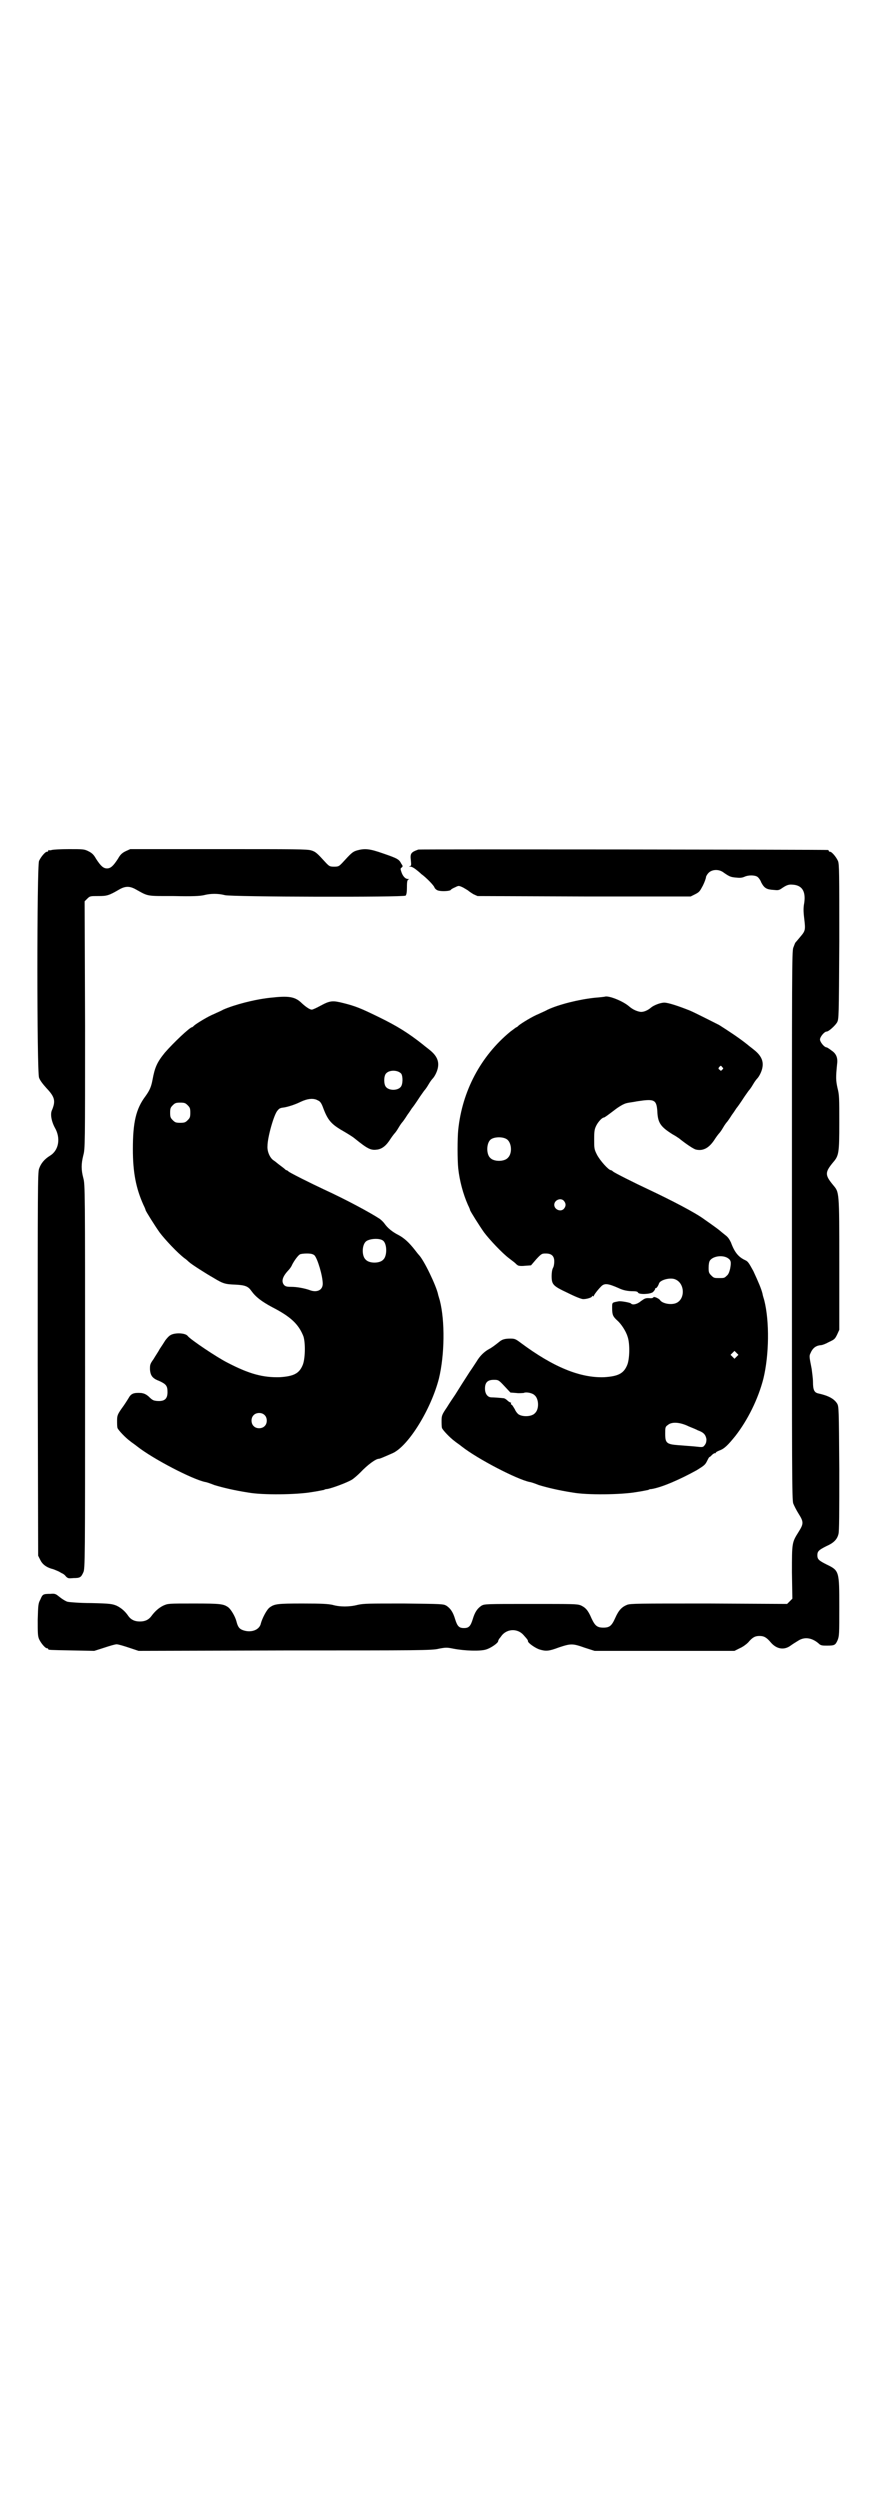 <?xml version="1.0" standalone="no"?>
<!DOCTYPE svg PUBLIC "-//W3C//DTD SVG 20010904//EN"
 "http://www.w3.org/TR/2001/REC-SVG-20010904/DTD/svg10.dtd">
<svg version="1.0" xmlns="http://www.w3.org/2000/svg"
 width="1000pt" height="2850pt" viewBox="0 0 1000 2850"
 preserveAspectRatio="xMidYMid meet">
<g transform="translate(0,2850) scale(0.5,-0.5)"
fill="#000000" stroke="none">
<path d="M118 3762 c-3 -1 -6 -1 -7 0 0 0 -1 0 -1 -2 0 -1 -1 -2 -3 -2 -4 0
-14 -12 -18 -21 -5 -12 -5 -480 0 -494 2 -6 8 -14 17 -24 19 -20 21 -29 13
-49 -5 -9 -2 -26 6 -41 14 -24 9 -52 -11 -64 -13 -8 -21 -18 -25 -30 -3 -9 -3
-50 -3 -446 l1 -436 5 -10 c5 -10 14 -17 30 -21 5 -2 10 -4 12 -5 2 -1 5 -3 7
-4 3 -1 7 -4 9 -7 5 -5 6 -5 18 -4 15 0 17 2 22 13 4 8 4 27 4 446 0 429 0
438 -4 453 -5 19 -5 32 0 52 4 15 4 21 4 297 l-1 282 6 6 c6 6 7 6 25 6 20 0
24 1 48 15 14 8 24 8 38 0 29 -16 23 -15 86 -15 44 -1 60 0 69 2 15 4 33 4 48
0 16 -4 408 -5 412 -1 2 2 3 8 3 19 0 14 1 17 4 18 2 0 1 1 -2 1 -6 0 -12 7
-15 17 -2 6 -2 7 1 9 3 3 3 3 -1 9 -5 10 -9 12 -41 23 -31 11 -42 12 -60 7
-10 -3 -13 -6 -34 -29 -7 -7 -8 -8 -18 -8 -10 0 -11 1 -18 8 -21 23 -24 26
-34 29 -9 3 -36 3 -212 3 l-201 0 -11 -5 c-8 -4 -12 -8 -17 -17 -11 -17 -17
-22 -25 -22 -8 0 -14 5 -25 22 -5 9 -9 13 -17 17 -10 5 -12 5 -45 5 -19 0 -36
-1 -39 -2z"/>
<path d="M954 3763 c-17 -6 -19 -9 -17 -25 1 -10 1 -12 -2 -13 -3 0 -3 -1 1
-1 3 0 8 -3 12 -6 4 -3 10 -8 13 -11 10 -7 29 -26 30 -31 1 -2 4 -5 7 -6 7 -3
28 -2 30 1 0 1 5 4 10 6 8 4 8 4 17 0 4 -2 10 -6 12 -7 2 -2 8 -6 13 -9 l9 -4
243 -1 243 0 10 5 c10 5 11 7 18 20 4 8 7 17 7 19 0 2 3 7 6 10 8 8 24 9 35 0
13 -9 16 -10 29 -11 9 -1 13 0 18 2 8 4 23 4 29 0 2 -1 7 -7 9 -13 7 -13 12
-16 28 -17 10 -1 12 -1 18 3 10 7 16 10 25 9 22 -1 31 -15 27 -42 -2 -10 -2
-19 0 -35 3 -26 3 -28 -9 -42 -5 -6 -10 -12 -11 -13 -1 -1 -3 -7 -5 -12 -3 -9
-3 -56 -3 -634 0 -556 0 -625 3 -633 2 -5 7 -15 12 -23 12 -19 12 -23 0 -42
-15 -24 -15 -24 -15 -92 l1 -60 -6 -6 -6 -6 -178 1 c-163 0 -179 0 -187 -3
-12 -5 -19 -12 -27 -30 -8 -18 -13 -22 -27 -22 -14 0 -19 4 -27 21 -8 19 -14
25 -25 30 -9 3 -15 3 -114 3 -102 0 -105 0 -112 -4 -9 -6 -15 -14 -20 -31 -5
-16 -9 -20 -20 -20 -11 0 -15 4 -20 20 -5 17 -11 25 -20 31 -7 4 -10 4 -97 5
-81 0 -91 0 -105 -3 -19 -5 -41 -5 -58 0 -10 2 -22 3 -68 3 -58 0 -64 -1 -75
-9 -7 -5 -17 -25 -20 -36 -3 -16 -24 -23 -43 -15 -7 3 -10 8 -13 20 -3 11 -12
26 -18 31 -11 8 -17 9 -79 9 -59 0 -59 0 -70 -5 -10 -5 -19 -13 -27 -24 -6 -8
-14 -12 -26 -12 -12 0 -20 4 -26 12 -8 12 -17 19 -27 24 -10 4 -14 5 -58 6
-26 0 -50 2 -54 3 -4 1 -12 6 -17 10 -10 8 -11 9 -22 8 -17 0 -18 -1 -23 -13
-5 -9 -5 -13 -6 -46 0 -29 0 -37 3 -44 4 -9 14 -21 18 -21 2 0 3 -1 3 -2 0 -2
2 -2 55 -3 l50 -1 22 7 c12 4 25 8 29 8 4 0 17 -4 29 -8 l21 -7 335 1 c305 0
335 0 350 4 16 3 18 3 33 0 26 -5 61 -6 74 -2 11 3 28 15 28 19 0 1 1 3 2 5 1
1 4 5 7 9 13 15 36 15 49 0 10 -11 10 -12 10 -14 0 -4 17 -16 27 -19 14 -4 20
-4 44 5 27 9 31 9 59 -1 l22 -7 159 0 160 0 12 6 c7 3 15 9 19 13 10 12 16 15
26 15 10 0 16 -3 26 -15 13 -15 30 -18 45 -7 4 3 12 8 17 11 15 10 33 7 49 -8
4 -3 8 -3 17 -3 17 0 19 1 24 12 4 10 4 14 4 76 0 82 0 83 -29 97 -18 9 -21
12 -21 21 0 9 3 12 21 21 16 7 24 15 27 27 2 5 2 51 2 149 -1 139 -1 142 -5
149 -7 11 -20 18 -43 23 -9 2 -12 8 -12 26 0 8 -2 22 -3 30 -5 26 -6 29 -3 35
5 12 12 18 24 19 3 0 11 3 18 7 13 6 14 7 19 17 l5 11 0 150 c0 168 0 163 -14
180 -19 23 -19 29 0 52 13 15 14 21 14 90 0 56 0 64 -4 79 -4 18 -4 25 -1 55
2 14 -2 24 -13 31 -5 4 -10 7 -11 7 -5 0 -15 12 -15 18 0 6 10 18 15 18 5 0
20 14 24 21 4 8 4 10 5 184 0 157 0 177 -3 184 -4 9 -14 21 -18 21 -2 0 -3 1
-3 2 0 1 -1 2 -2 2 -5 1 -931 2 -934 1z"/>
<path d="M615 3425 c-36 -4 -81 -16 -106 -27 -5 -3 -15 -7 -21 -10 -13 -5 -39
-21 -45 -26 -2 -2 -4 -4 -5 -4 -5 0 -43 -36 -62 -58 -18 -22 -23 -34 -28 -61
-3 -16 -6 -24 -16 -38 -22 -29 -29 -60 -29 -121 0 -53 7 -89 24 -127 3 -6 5
-11 5 -12 0 -2 22 -37 32 -51 12 -16 41 -47 57 -59 6 -4 10 -9 11 -9 2 -3 38
-26 54 -35 23 -14 27 -15 51 -16 22 -1 29 -4 36 -14 10 -14 23 -24 47 -37 43
-22 61 -39 72 -67 5 -16 4 -53 -2 -66 -8 -19 -21 -25 -52 -27 -38 -1 -69 7
-119 33 -24 12 -85 53 -91 61 -5 7 -29 8 -39 2 -4 -2 -9 -8 -12 -12 -3 -5 -9
-14 -13 -20 -3 -6 -10 -16 -14 -23 -8 -11 -8 -13 -8 -23 1 -15 6 -21 22 -27
15 -7 18 -11 18 -25 0 -16 -7 -22 -26 -20 -6 1 -8 1 -17 10 -6 5 -10 7 -17 8
-17 1 -23 -1 -29 -12 -3 -5 -10 -16 -16 -24 -9 -13 -10 -16 -10 -27 0 -6 0
-14 1 -17 2 -5 18 -22 29 -30 2 -2 10 -7 16 -12 37 -29 126 -75 155 -81 2 0
11 -3 21 -7 20 -6 45 -12 77 -17 33 -6 110 -5 145 1 14 2 27 5 28 5 1 1 4 2 7
2 12 2 46 15 56 21 5 3 14 11 20 17 16 17 35 31 42 31 2 0 7 2 32 13 36 17 87
100 105 170 13 54 14 131 2 178 -2 7 -4 13 -4 14 -4 19 -32 78 -44 90 -1 1 -5
6 -8 10 -14 18 -25 28 -38 35 -14 7 -25 16 -32 26 -2 3 -7 8 -11 11 -23 15
-77 44 -127 67 -30 14 -78 38 -81 41 -2 2 -4 3 -5 3 -1 0 -2 1 -4 3 -1 1 -5 4
-9 7 -4 3 -8 6 -9 7 -1 1 -5 4 -8 6 -7 5 -14 19 -13 32 0 20 15 73 23 81 4 5
6 6 15 7 11 2 26 7 38 13 15 7 29 9 39 3 5 -2 8 -6 12 -17 10 -27 18 -36 39
-49 14 -8 27 -16 32 -20 32 -26 38 -28 53 -26 11 2 20 9 30 25 4 6 8 11 9 12
1 1 5 6 9 13 4 7 8 12 9 13 1 1 6 8 11 16 6 8 10 15 11 16 1 1 7 9 18 26 5 7
9 13 10 14 1 1 5 6 9 13 4 7 8 12 9 13 6 6 12 19 13 28 2 14 -4 26 -19 38 -6
5 -13 10 -15 12 -34 27 -60 43 -101 63 -41 20 -53 25 -81 32 -24 6 -30 6 -52
-6 -9 -5 -18 -9 -20 -9 -4 0 -12 5 -22 14 -16 16 -30 18 -74 13z m300 -173 c4
-6 4 -24 -1 -30 -7 -9 -27 -9 -34 0 -5 6 -5 24 0 30 7 9 27 9 35 0z m-487 -72
c5 -5 6 -7 6 -17 0 -10 -1 -12 -6 -17 -5 -5 -7 -6 -17 -6 -10 0 -12 1 -17 6
-5 5 -6 7 -6 17 0 10 1 12 6 17 5 5 7 6 17 6 10 0 12 -1 17 -6z m446 -309 c9
-8 9 -35 0 -43 -8 -9 -32 -9 -40 0 -9 8 -9 32 0 41 7 7 32 9 40 2z m-157 -33
c7 -7 19 -47 19 -65 0 -15 -14 -21 -31 -14 -12 4 -28 7 -41 7 -10 0 -13 1 -16
4 -7 8 -4 19 9 33 4 4 8 10 9 13 5 10 14 22 18 24 1 1 9 2 15 2 10 0 14 -1 18
-4z m-114 -364 c7 -6 7 -19 1 -25 -6 -7 -19 -7 -25 -1 -7 6 -7 19 -1 25 6 7
19 7 25 1z"/>
<path d="M1355 3425 c-36 -4 -80 -15 -106 -27 -5 -3 -15 -7 -21 -10 -13 -5
-39 -21 -45 -26 -2 -2 -4 -4 -5 -4 -1 0 -7 -5 -14 -10 -68 -56 -110 -136 -119
-224 -2 -19 -2 -69 0 -88 3 -28 11 -58 22 -83 3 -6 5 -11 5 -12 0 -2 22 -37
32 -51 12 -16 41 -47 57 -59 5 -4 12 -9 14 -11 2 -2 4 -4 6 -5 1 -1 7 -2 16
-1 l14 1 12 14 c12 13 13 13 22 13 13 0 19 -6 19 -18 0 -5 -1 -12 -3 -15 -2
-4 -3 -11 -3 -18 0 -20 3 -23 37 -39 18 -9 31 -14 35 -14 9 0 20 4 20 6 0 1 1
2 2 1 1 -1 2 -1 2 0 0 2 9 14 16 21 8 9 16 8 41 -3 10 -5 21 -7 33 -7 7 0 10
-1 11 -3 2 -5 28 -4 34 1 3 3 5 6 5 7 0 2 1 3 1 2 2 -1 6 5 8 11 3 8 26 14 37
9 22 -9 23 -45 2 -54 -12 -5 -32 -1 -37 7 -3 4 -15 9 -15 6 0 -1 -3 -2 -6 -2
-12 1 -13 0 -23 -7 -8 -7 -19 -9 -22 -5 -1 2 -23 6 -28 5 -16 -3 -15 -2 -15
-16 0 -15 2 -19 12 -28 8 -7 19 -23 23 -36 6 -16 5 -53 -1 -66 -8 -19 -21 -25
-52 -27 -55 -2 -116 23 -190 78 -12 9 -14 10 -24 10 -13 0 -19 -2 -25 -7 -10
-8 -18 -14 -24 -17 -11 -6 -21 -16 -28 -28 -4 -6 -11 -17 -16 -24 -11 -17 -25
-39 -33 -52 -4 -6 -13 -19 -19 -29 -11 -16 -12 -19 -12 -30 0 -6 0 -14 1 -17
2 -5 18 -22 29 -30 2 -2 10 -7 16 -12 37 -29 126 -75 155 -81 2 0 11 -3 21 -7
20 -6 45 -12 77 -17 33 -6 110 -5 145 1 14 2 27 5 28 5 0 1 4 2 7 2 24 4 65
22 103 43 16 10 19 12 23 20 3 6 5 10 6 10 1 0 3 2 6 5 3 3 6 4 7 4 0 -1 1 -1
1 0 0 2 4 4 9 6 11 4 19 12 36 33 28 36 52 84 64 131 13 54 14 130 2 178 -2 7
-4 13 -4 15 -3 12 -9 26 -21 52 -10 18 -12 22 -19 25 -15 7 -24 18 -32 40 -3
6 -6 12 -13 17 -5 4 -10 8 -11 9 -2 2 -14 11 -37 27 -20 15 -76 44 -127 68
-30 14 -78 38 -81 41 -2 2 -4 3 -5 3 -5 0 -25 22 -32 36 -6 12 -6 14 -6 35 0
19 1 23 5 31 4 8 13 18 17 18 2 0 11 7 23 16 10 8 23 16 30 17 3 1 13 2 23 4
39 6 44 4 46 -22 1 -27 7 -36 36 -54 6 -3 11 -7 13 -8 16 -13 34 -25 39 -26
17 -4 31 4 44 25 4 6 8 11 9 12 1 1 5 6 9 13 4 7 8 12 9 13 1 1 6 8 11 16 6 8
10 15 11 16 1 1 7 9 18 26 5 7 9 13 10 14 1 1 5 6 9 13 4 7 8 12 9 13 6 6 12
19 13 28 2 14 -4 26 -19 38 -6 5 -13 10 -15 12 -20 16 -43 31 -65 45 -8 4 -57
29 -67 33 -25 10 -49 18 -58 18 -9 0 -24 -6 -30 -11 -8 -7 -18 -11 -25 -10
-11 2 -19 7 -26 13 -13 11 -42 23 -53 22 -3 -1 -15 -2 -26 -3z m292 -158 c3
-3 3 -3 0 -6 -3 -3 -3 -3 -6 0 -3 2 -3 3 -1 6 4 4 4 4 7 0z m-492 -164 c12 -7
14 -33 3 -43 -8 -9 -32 -9 -40 0 -9 8 -9 32 0 41 7 7 27 8 37 2z m131 -141 c5
-6 5 -12 0 -18 -7 -8 -22 -2 -22 9 0 11 15 17 22 9z m373 -130 c8 -5 9 -9 6
-25 -2 -8 -4 -13 -8 -16 -5 -5 -6 -5 -17 -5 -11 0 -12 0 -18 6 -5 5 -6 7 -6
17 0 8 1 14 3 17 7 10 28 13 40 6z m21 -225 l-5 -5 -4 4 -5 5 4 4 5 5 4 -4 5
-5 -4 -4z m-530 -67 l14 -15 13 -1 c7 -1 15 0 17 0 6 3 20 0 25 -5 10 -8 11
-32 1 -41 -7 -8 -27 -9 -37 -3 -3 2 -7 7 -9 12 -3 5 -6 10 -7 10 -2 1 -2 2 -2
3 1 1 1 2 0 2 -1 0 -5 2 -8 5 -3 3 -7 5 -8 5 -9 1 -23 2 -28 2 -9 0 -15 8 -15
20 0 14 6 20 20 20 10 0 11 0 24 -14z m416 -90 c8 -4 20 -8 25 -11 14 -5 18
-10 20 -20 0 -7 -1 -10 -4 -14 -4 -5 -4 -5 -22 -3 -10 1 -27 2 -38 3 -27 2
-30 5 -30 26 0 14 0 16 6 20 8 7 24 7 43 -1z"/>
</g>
</svg>
